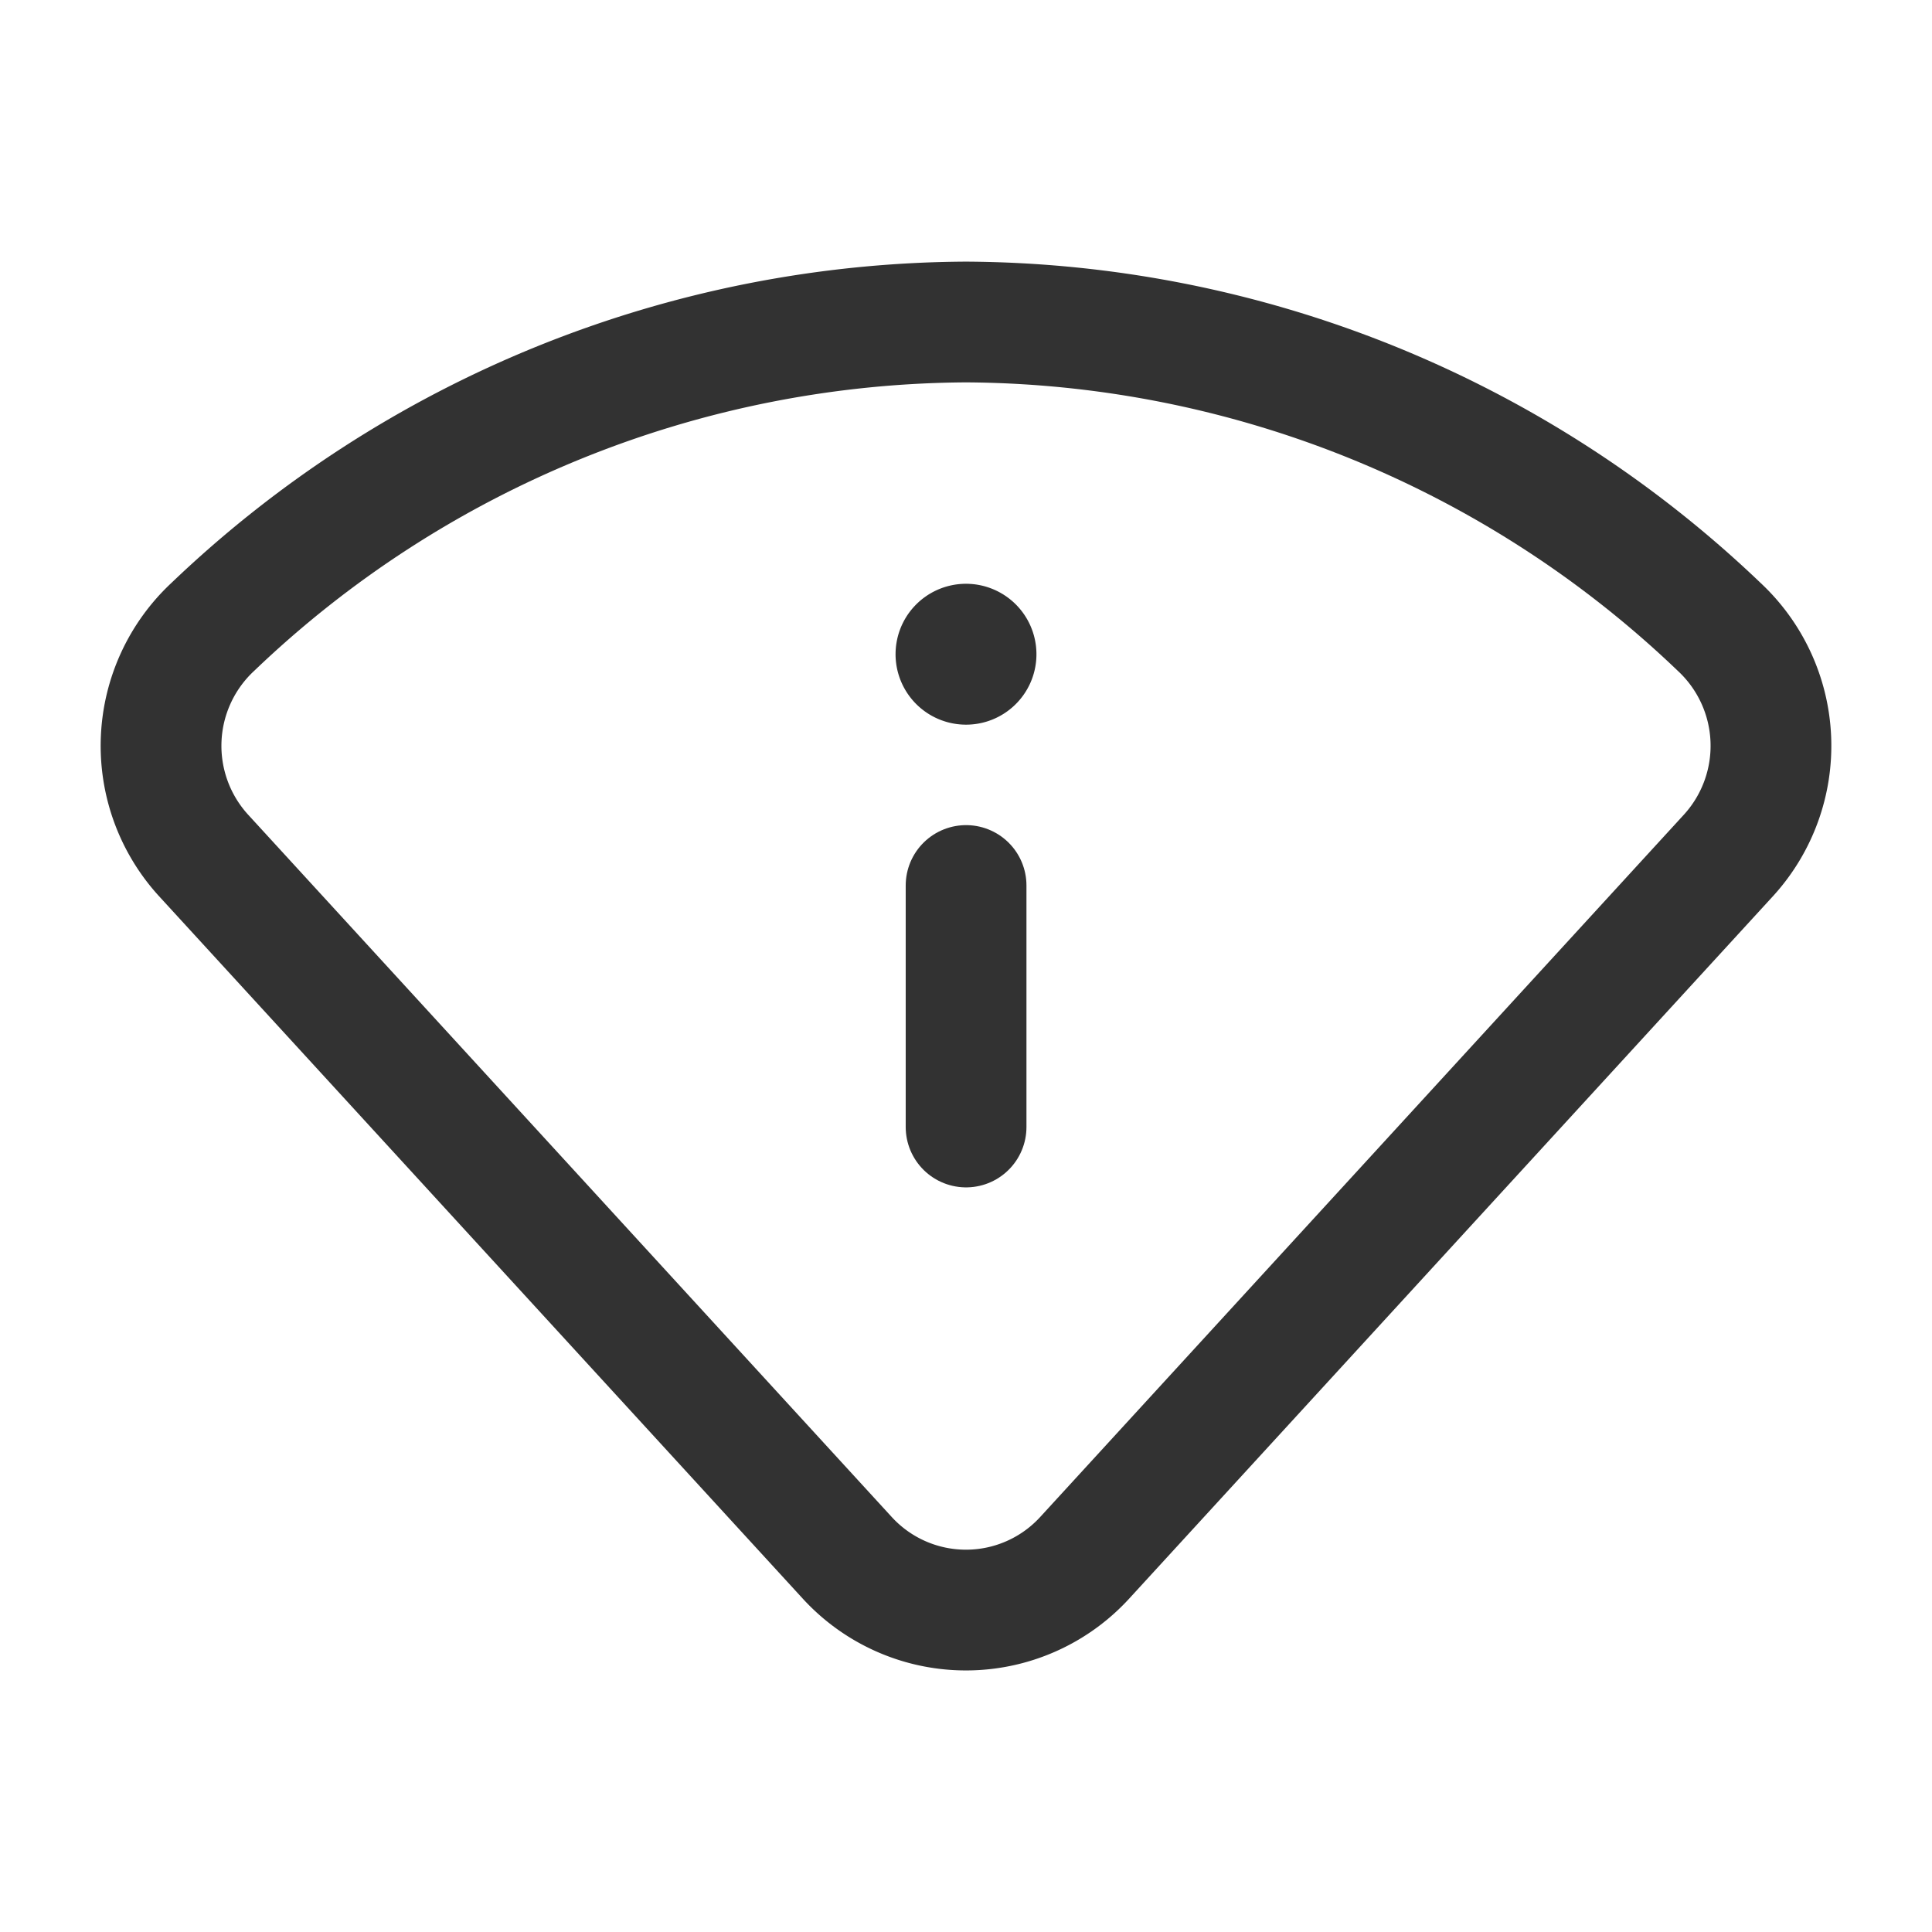 <svg id="Layer_3" data-name="Layer 3" xmlns="http://www.w3.org/2000/svg" viewBox="0 0 24 24"><path d="M0,0H24V24H0Z" fill="none"/><path d="M12.001,11v3" fill="none" stroke="#323232" stroke-linecap="round" stroke-linejoin="round" stroke-width="1.5"/><path d="M12.001,8.252a.124.124,0,0,0,.124-.124V8.126a.125.125,0,1,0-.124.126" fill="none" stroke="#323232" stroke-linecap="round" stroke-linejoin="round" stroke-width="1.5"/><path d="M2.522,10.619A2.019,2.019,0,0,1,2.646,7.785,13.635,13.635,0,0,1,12,4a13.635,13.635,0,0,1,9.354,3.785,2.019,2.019,0,0,1,.124,2.834l-8.004,8.733a2,2,0,0,1-2.949-0Z" fill="none" stroke="#323232" stroke-linecap="round" stroke-linejoin="round" stroke-width="1.5"/></svg>